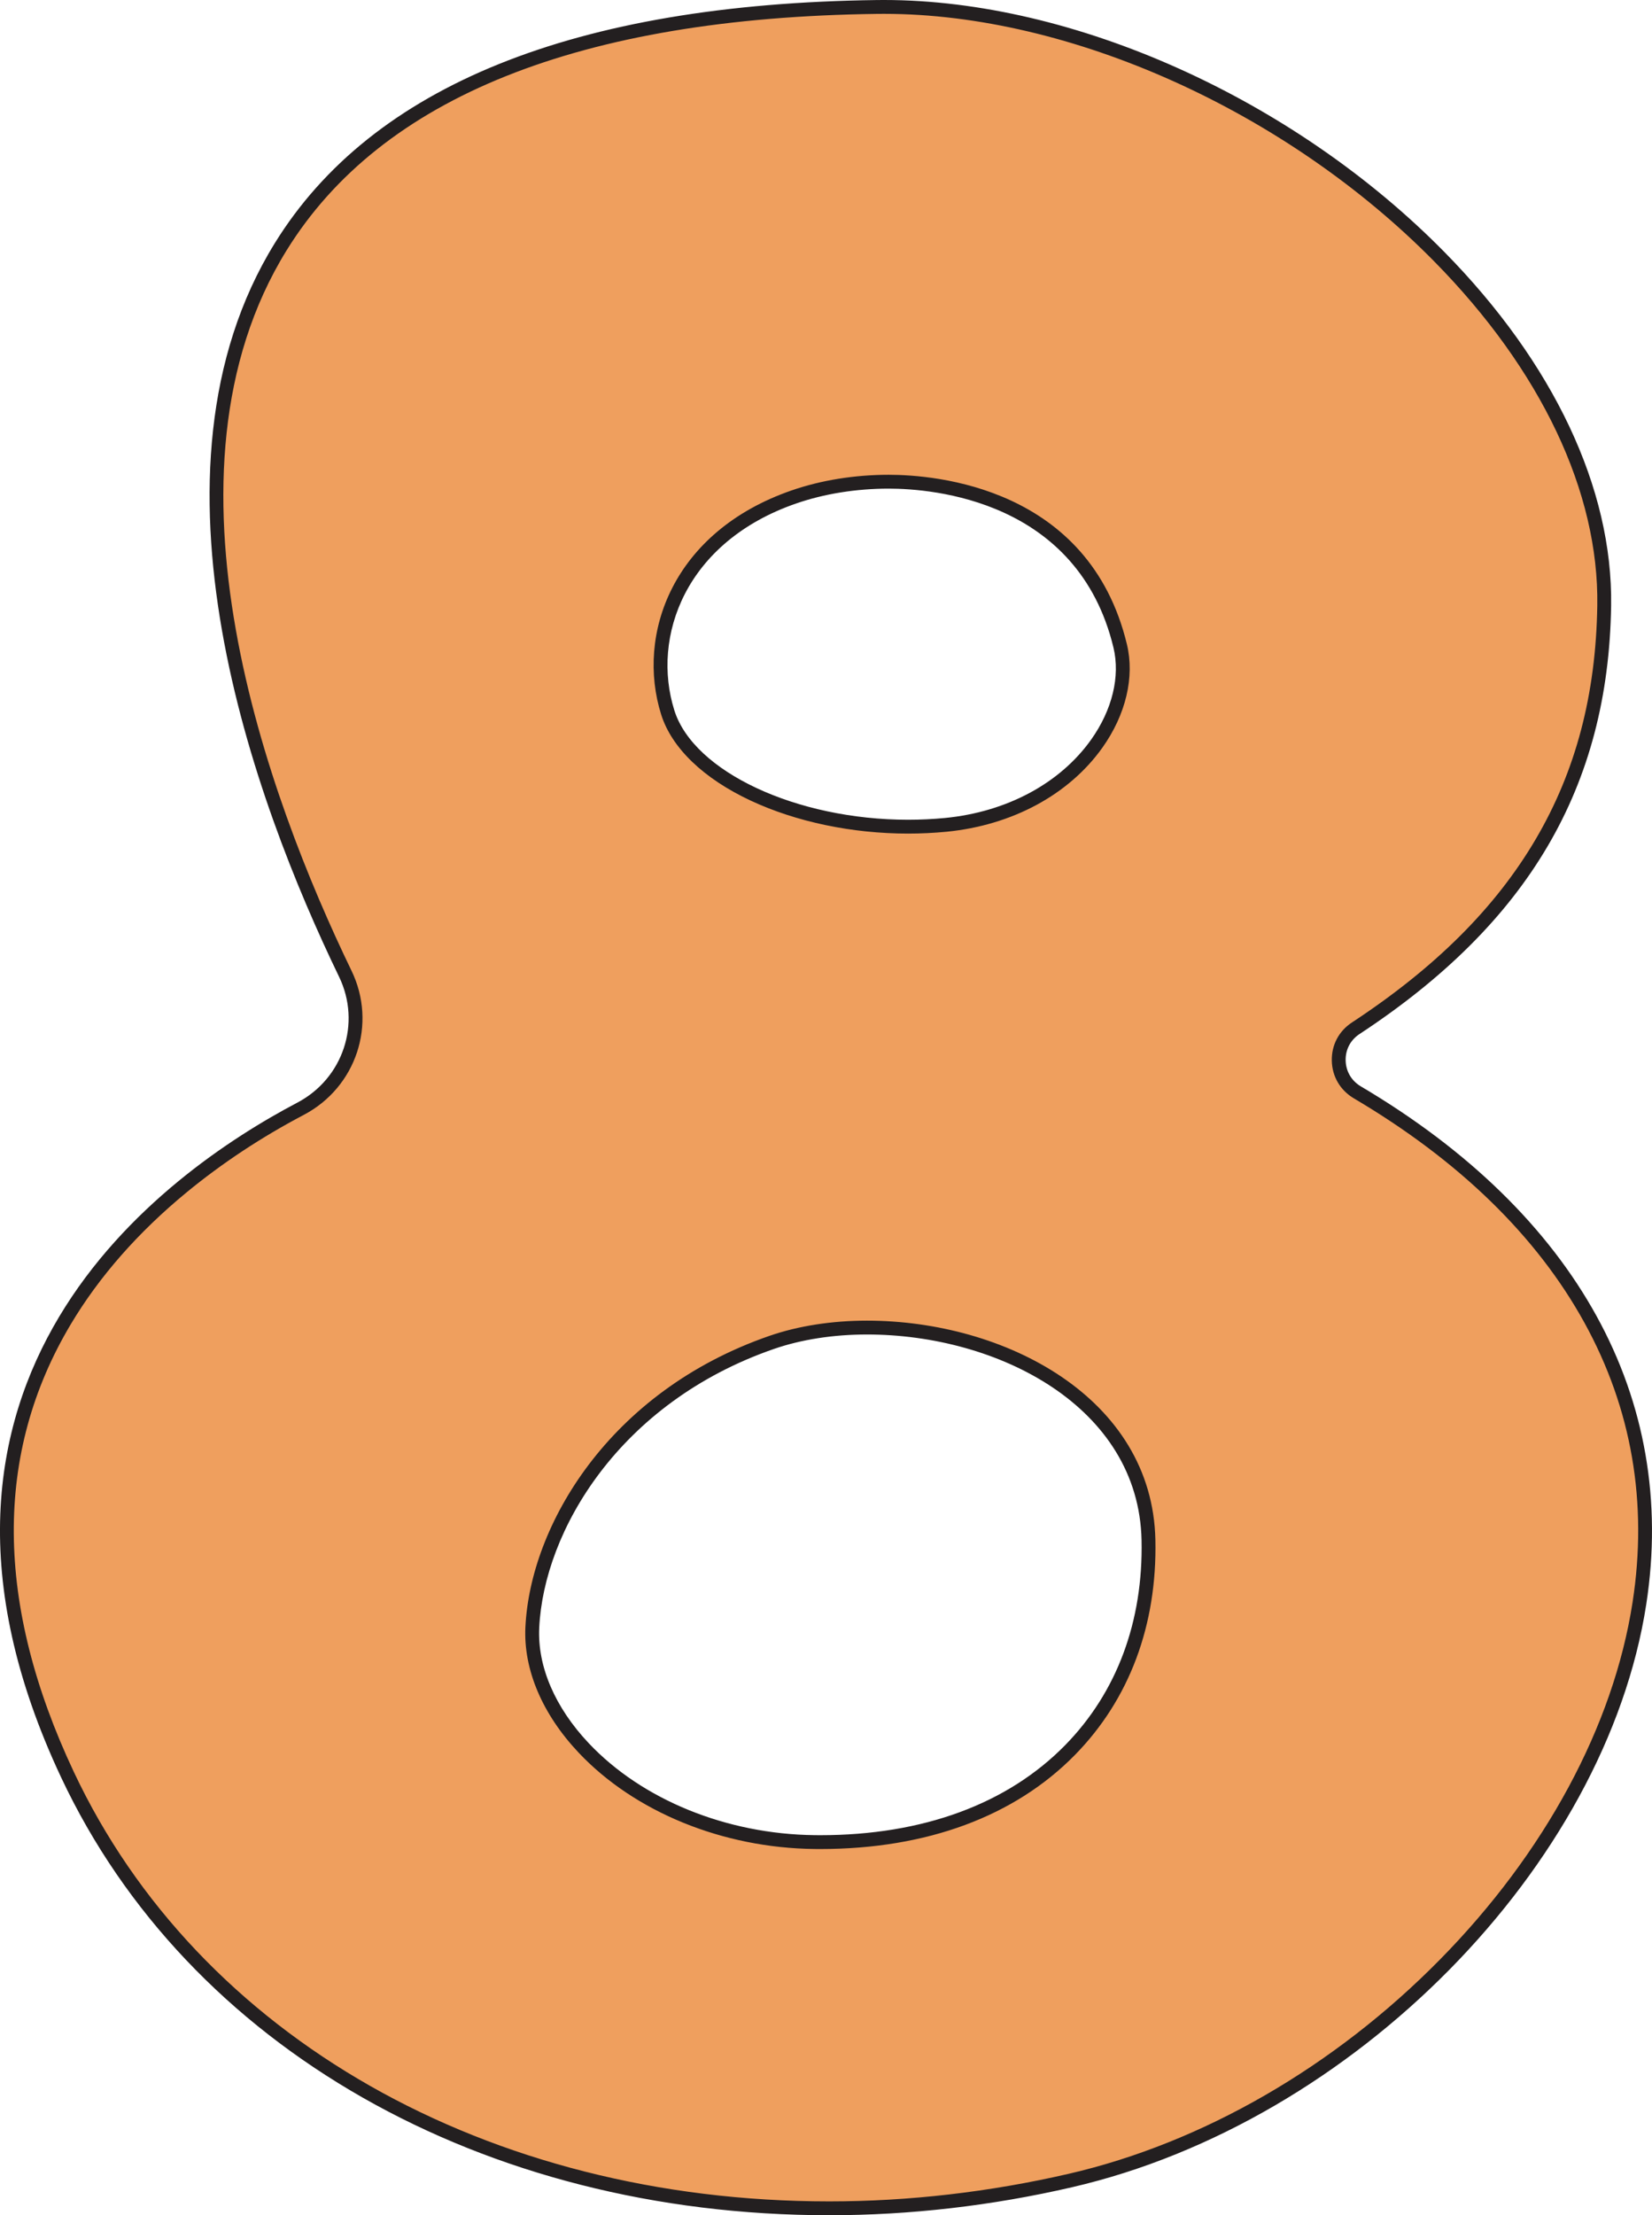 <svg xmlns="http://www.w3.org/2000/svg" width="80.915" height="108.47" viewBox="0 0 80.915 108.47">
  <g id="_8" data-name="8" transform="translate(-363.837 -145.364)" fill="#ef9f5e" stroke-miterlimit="10">
    <path d="M 404.451 253.495 C 387.597 253.495 373.301 245.358 367.142 232.26 C 363.224 223.928 363.182 216.448 367.017 210.026 C 368.427 207.664 370.36 205.464 372.76 203.488 C 374.507 202.049 376.457 200.76 378.556 199.656 C 380.966 198.388 381.93 195.483 380.749 193.043 C 376.623 184.512 370.726 168.542 377.585 157.448 C 382.284 149.845 392.11 145.894 406.789 145.705 L 407.143 145.703 C 416.341 145.703 427.013 150.502 434.33 157.929 C 439.626 163.305 442.496 169.374 442.411 175.018 C 442.279 183.768 438.412 190.343 430.242 195.712 C 429.696 196.07 429.392 196.649 429.408 197.3 C 429.424 197.953 429.757 198.519 430.322 198.853 C 440.768 205.029 445.673 213.915 444.135 223.873 C 442.173 236.559 429.934 248.972 416.273 252.132 C 412.356 253.036 408.379 253.495 404.451 253.495 Z M 406.301 210.369 C 404.62 210.369 403.005 210.621 401.63 211.097 C 393.907 213.772 390.141 220.208 389.909 225.055 C 389.815 227.038 390.708 229.131 392.424 230.951 C 395.101 233.789 399.33 235.513 403.735 235.562 L 404.011 235.564 C 409.129 235.564 413.362 234.002 416.256 231.048 C 418.849 228.399 420.175 224.847 420.089 220.774 C 419.946 214.016 412.879 210.369 406.301 210.369 Z M 407.368 168.951 C 405.736 168.951 404.128 169.21 402.717 169.699 C 397.096 171.646 395.356 176.48 396.544 180.25 C 397.03 181.794 398.524 183.217 400.749 184.259 C 402.931 185.28 405.617 185.842 408.312 185.842 C 408.935 185.842 409.559 185.812 410.165 185.753 C 413.282 185.448 415.976 183.999 417.556 181.777 C 418.648 180.242 419.066 178.498 418.703 176.993 C 416.907 169.531 409.573 168.951 407.368 168.951 Z" stroke="none"/>
    <path d="M 407.145 146.042 L 406.794 146.044 C 392.238 146.232 382.508 150.129 377.873 157.626 C 371.099 168.583 376.958 184.427 381.054 192.896 C 382.315 195.501 381.287 198.602 378.714 199.956 C 376.635 201.049 374.705 202.326 372.976 203.749 C 370.605 205.701 368.698 207.871 367.308 210.2 C 363.534 216.519 363.581 223.892 367.448 232.116 C 373.551 245.094 387.73 253.156 404.451 253.156 C 408.353 253.156 412.305 252.7 416.196 251.802 C 422.741 250.288 429.19 246.568 434.354 241.327 C 439.508 236.096 442.863 229.879 443.8 223.822 C 444.554 218.944 443.759 214.336 441.439 210.125 C 439.104 205.888 435.306 202.193 430.149 199.145 C 429.482 198.75 429.088 198.081 429.069 197.309 C 429.051 196.538 429.41 195.853 430.056 195.429 C 434.142 192.744 437.086 189.808 439.057 186.454 C 441.02 183.112 442.006 179.37 442.072 175.013 C 442.156 169.46 439.32 163.478 434.088 158.167 C 426.833 150.802 416.257 146.043 407.145 146.042 M 408.312 186.181 C 405.569 186.181 402.832 185.607 400.605 184.566 C 398.293 183.484 396.736 181.987 396.221 180.352 C 394.984 176.426 396.78 171.396 402.606 169.379 C 404.052 168.877 405.699 168.612 407.368 168.612 C 409.636 168.612 417.178 169.211 419.033 176.913 C 419.419 178.514 418.981 180.359 417.832 181.974 C 416.195 184.275 413.413 185.775 410.197 186.091 C 409.581 186.15 408.946 186.181 408.312 186.181 M 404.013 235.903 L 403.731 235.901 C 399.236 235.851 394.917 234.087 392.178 231.183 C 390.398 229.296 389.472 227.114 389.571 225.039 C 389.807 220.081 393.647 213.503 401.519 210.777 C 402.929 210.288 404.583 210.03 406.301 210.03 C 413.039 210.03 420.281 213.793 420.428 220.767 C 420.516 224.933 419.157 228.57 416.498 231.285 C 413.539 234.306 409.222 235.903 404.013 235.903 M 407.141 145.364 C 416.427 145.364 427.194 150.203 434.571 157.691 C 439.932 163.133 442.836 169.288 442.75 175.023 C 442.616 183.895 438.701 190.559 430.428 195.995 C 429.982 196.288 429.734 196.76 429.747 197.292 C 429.76 197.825 430.032 198.288 430.494 198.561 C 441.068 204.813 446.031 213.82 444.47 223.925 C 442.488 236.739 430.137 249.273 416.349 252.462 C 412.409 253.372 408.406 253.834 404.451 253.834 C 387.465 253.834 373.051 245.623 366.835 232.404 C 357.66 212.893 371.865 202.793 378.398 199.356 C 380.645 198.174 381.545 195.466 380.444 193.191 C 376.288 184.597 370.352 168.502 377.297 157.27 C 382.061 149.562 391.983 145.557 406.785 145.366 L 407.141 145.364 Z M 408.312 185.503 C 408.922 185.503 409.534 185.474 410.132 185.416 C 413.151 185.12 415.757 183.722 417.28 181.581 C 418.314 180.127 418.714 178.483 418.374 177.072 C 416.635 169.851 409.51 169.29 407.368 169.29 C 405.774 169.29 404.204 169.542 402.828 170.019 C 397.411 171.895 395.729 176.535 396.867 180.148 C 397.813 183.151 402.841 185.503 408.312 185.503 Z M 404.013 235.225 C 409.037 235.225 413.186 233.698 416.014 230.811 C 418.542 228.229 419.834 224.761 419.75 220.781 C 419.612 214.238 412.718 210.708 406.301 210.708 C 404.658 210.708 403.081 210.953 401.741 211.417 C 394.166 214.041 390.474 220.334 390.248 225.071 C 390.158 226.961 391.019 228.967 392.671 230.718 C 395.286 233.491 399.424 235.175 403.739 235.223 L 404.013 235.225 Z" stroke="none" fill="#231f20"/>
  </g>
</svg>
